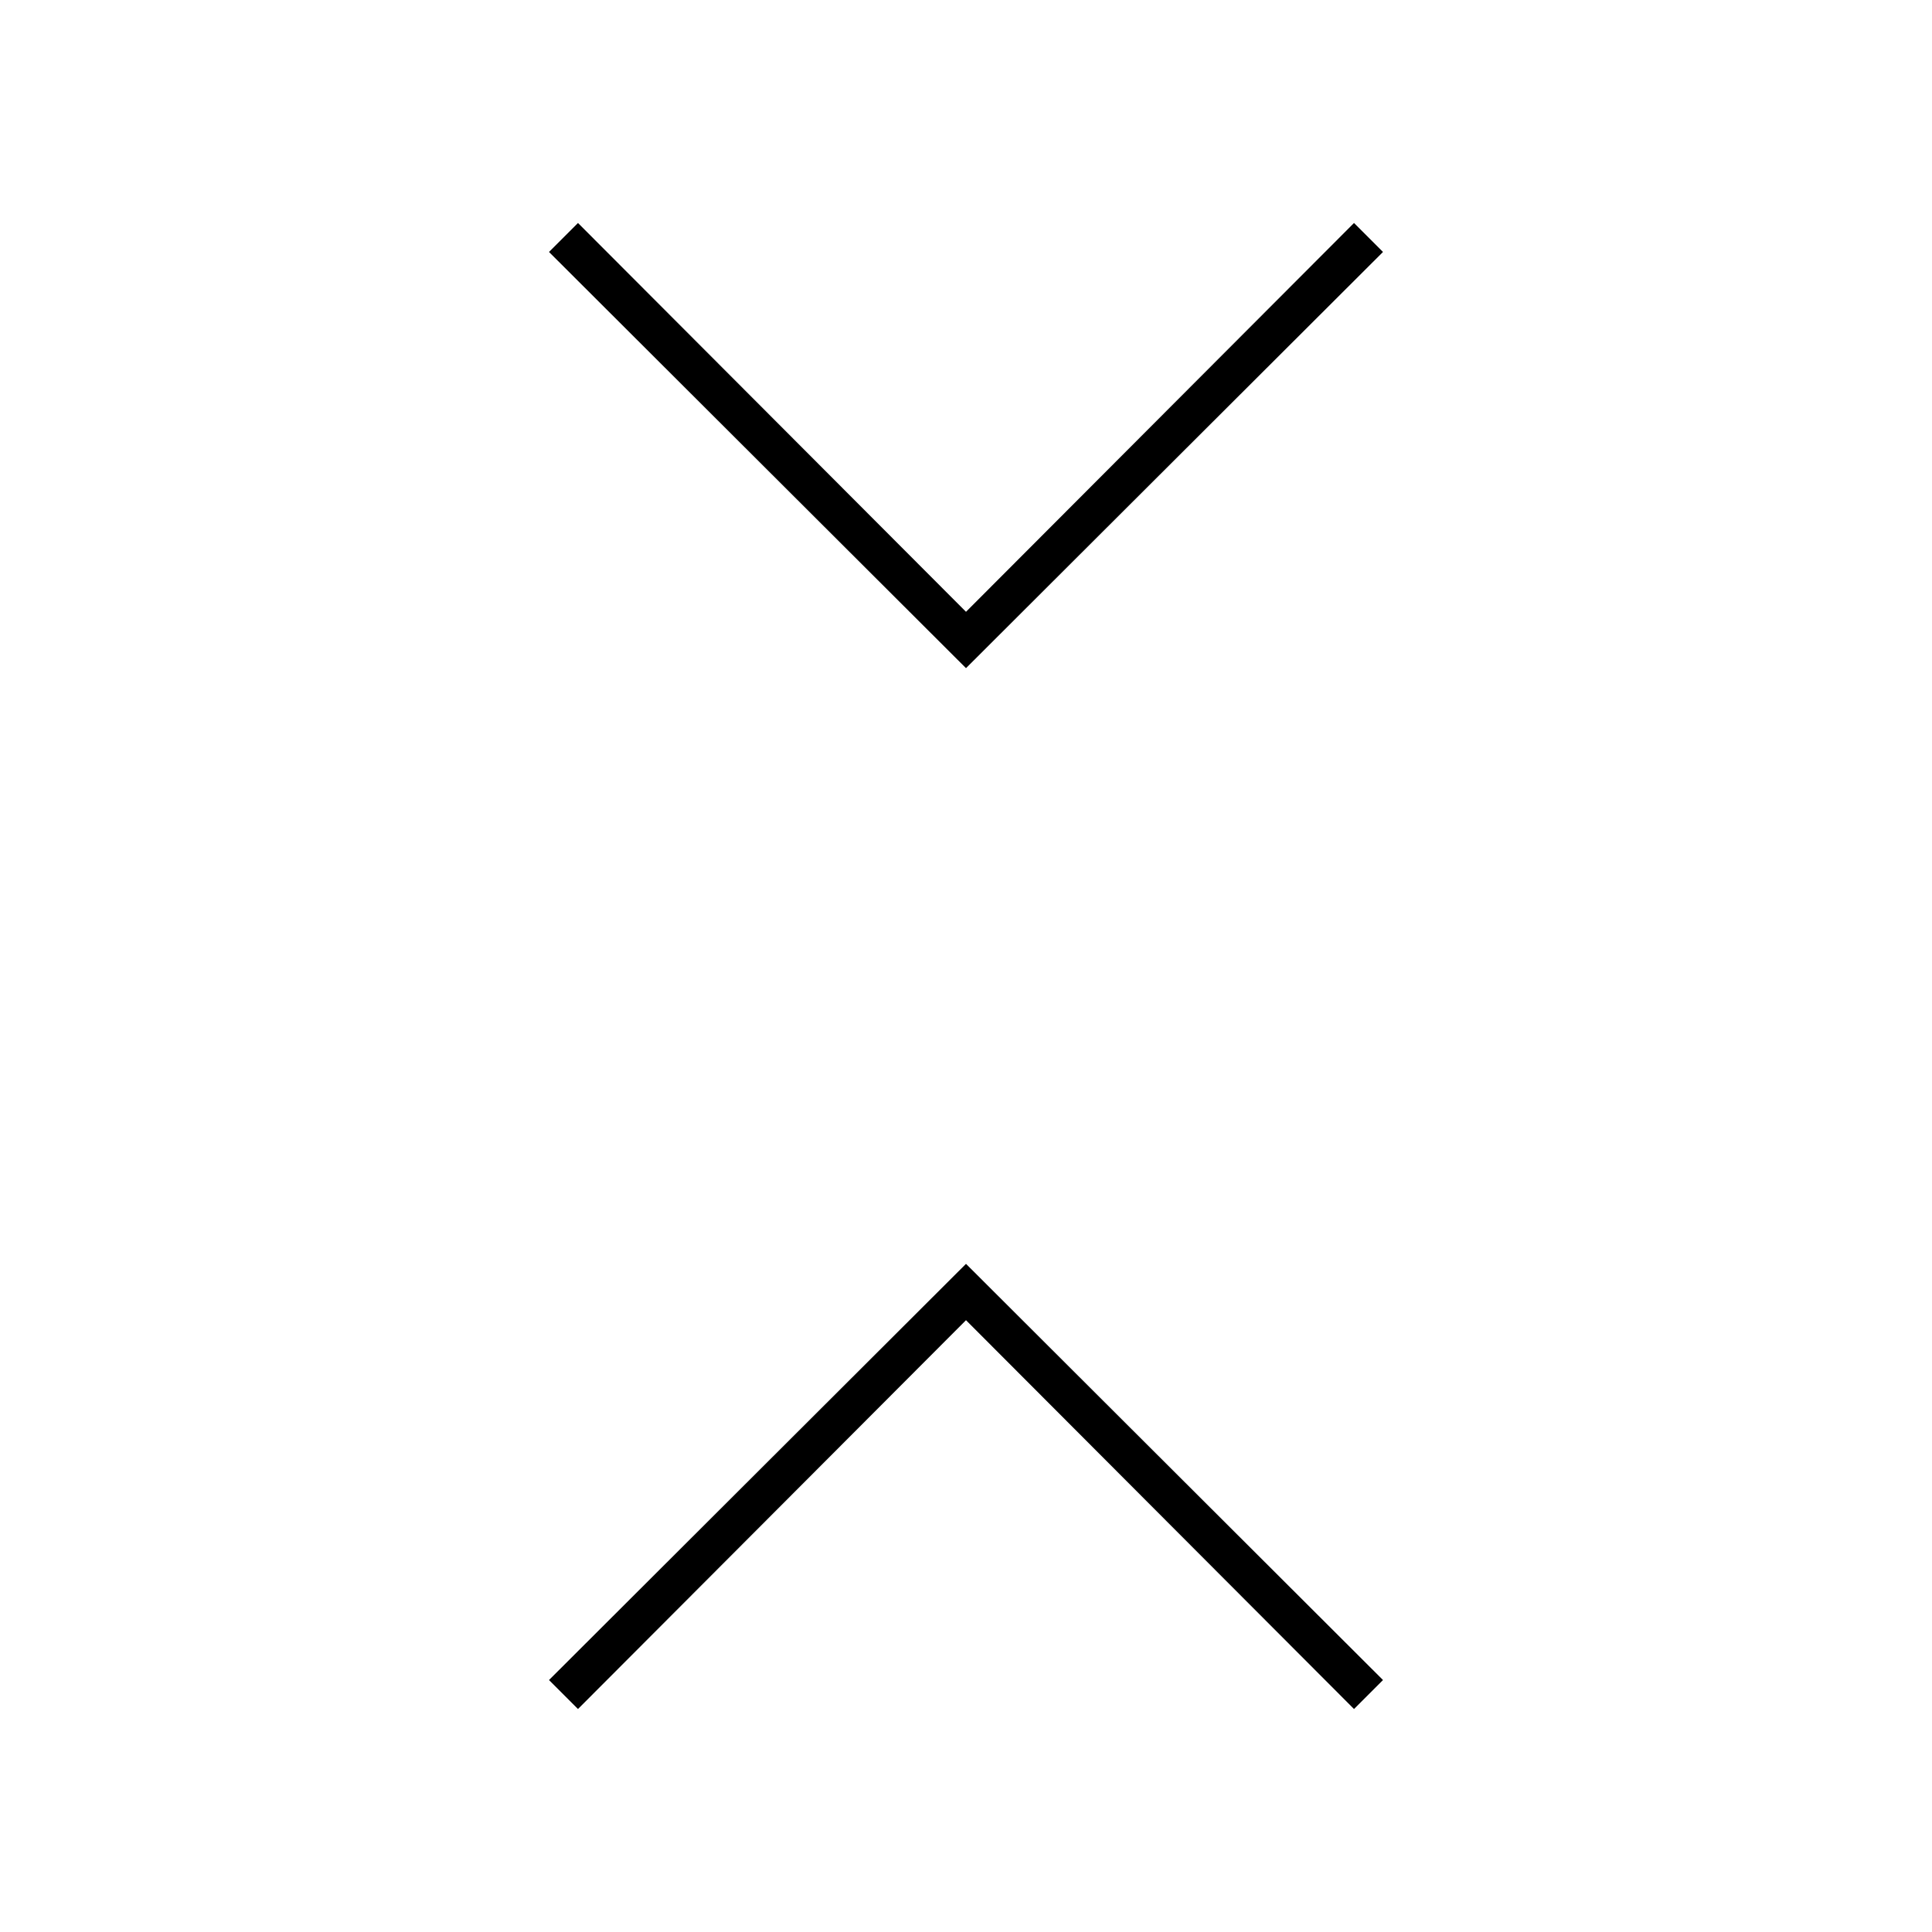 <svg id="Layer_1" data-name="Layer 1" xmlns="http://www.w3.org/2000/svg" viewBox="0 0 24 24"><title>iconoteka_fold_l_a</title><path d="M6.82,20.87l.36.36L12,16.4l4.82,4.83.36-.36L12,15.7ZM17.18,3.13l-.36-.36L12,7.6,7.18,2.77l-.36.36L12,8.3Z"/></svg>